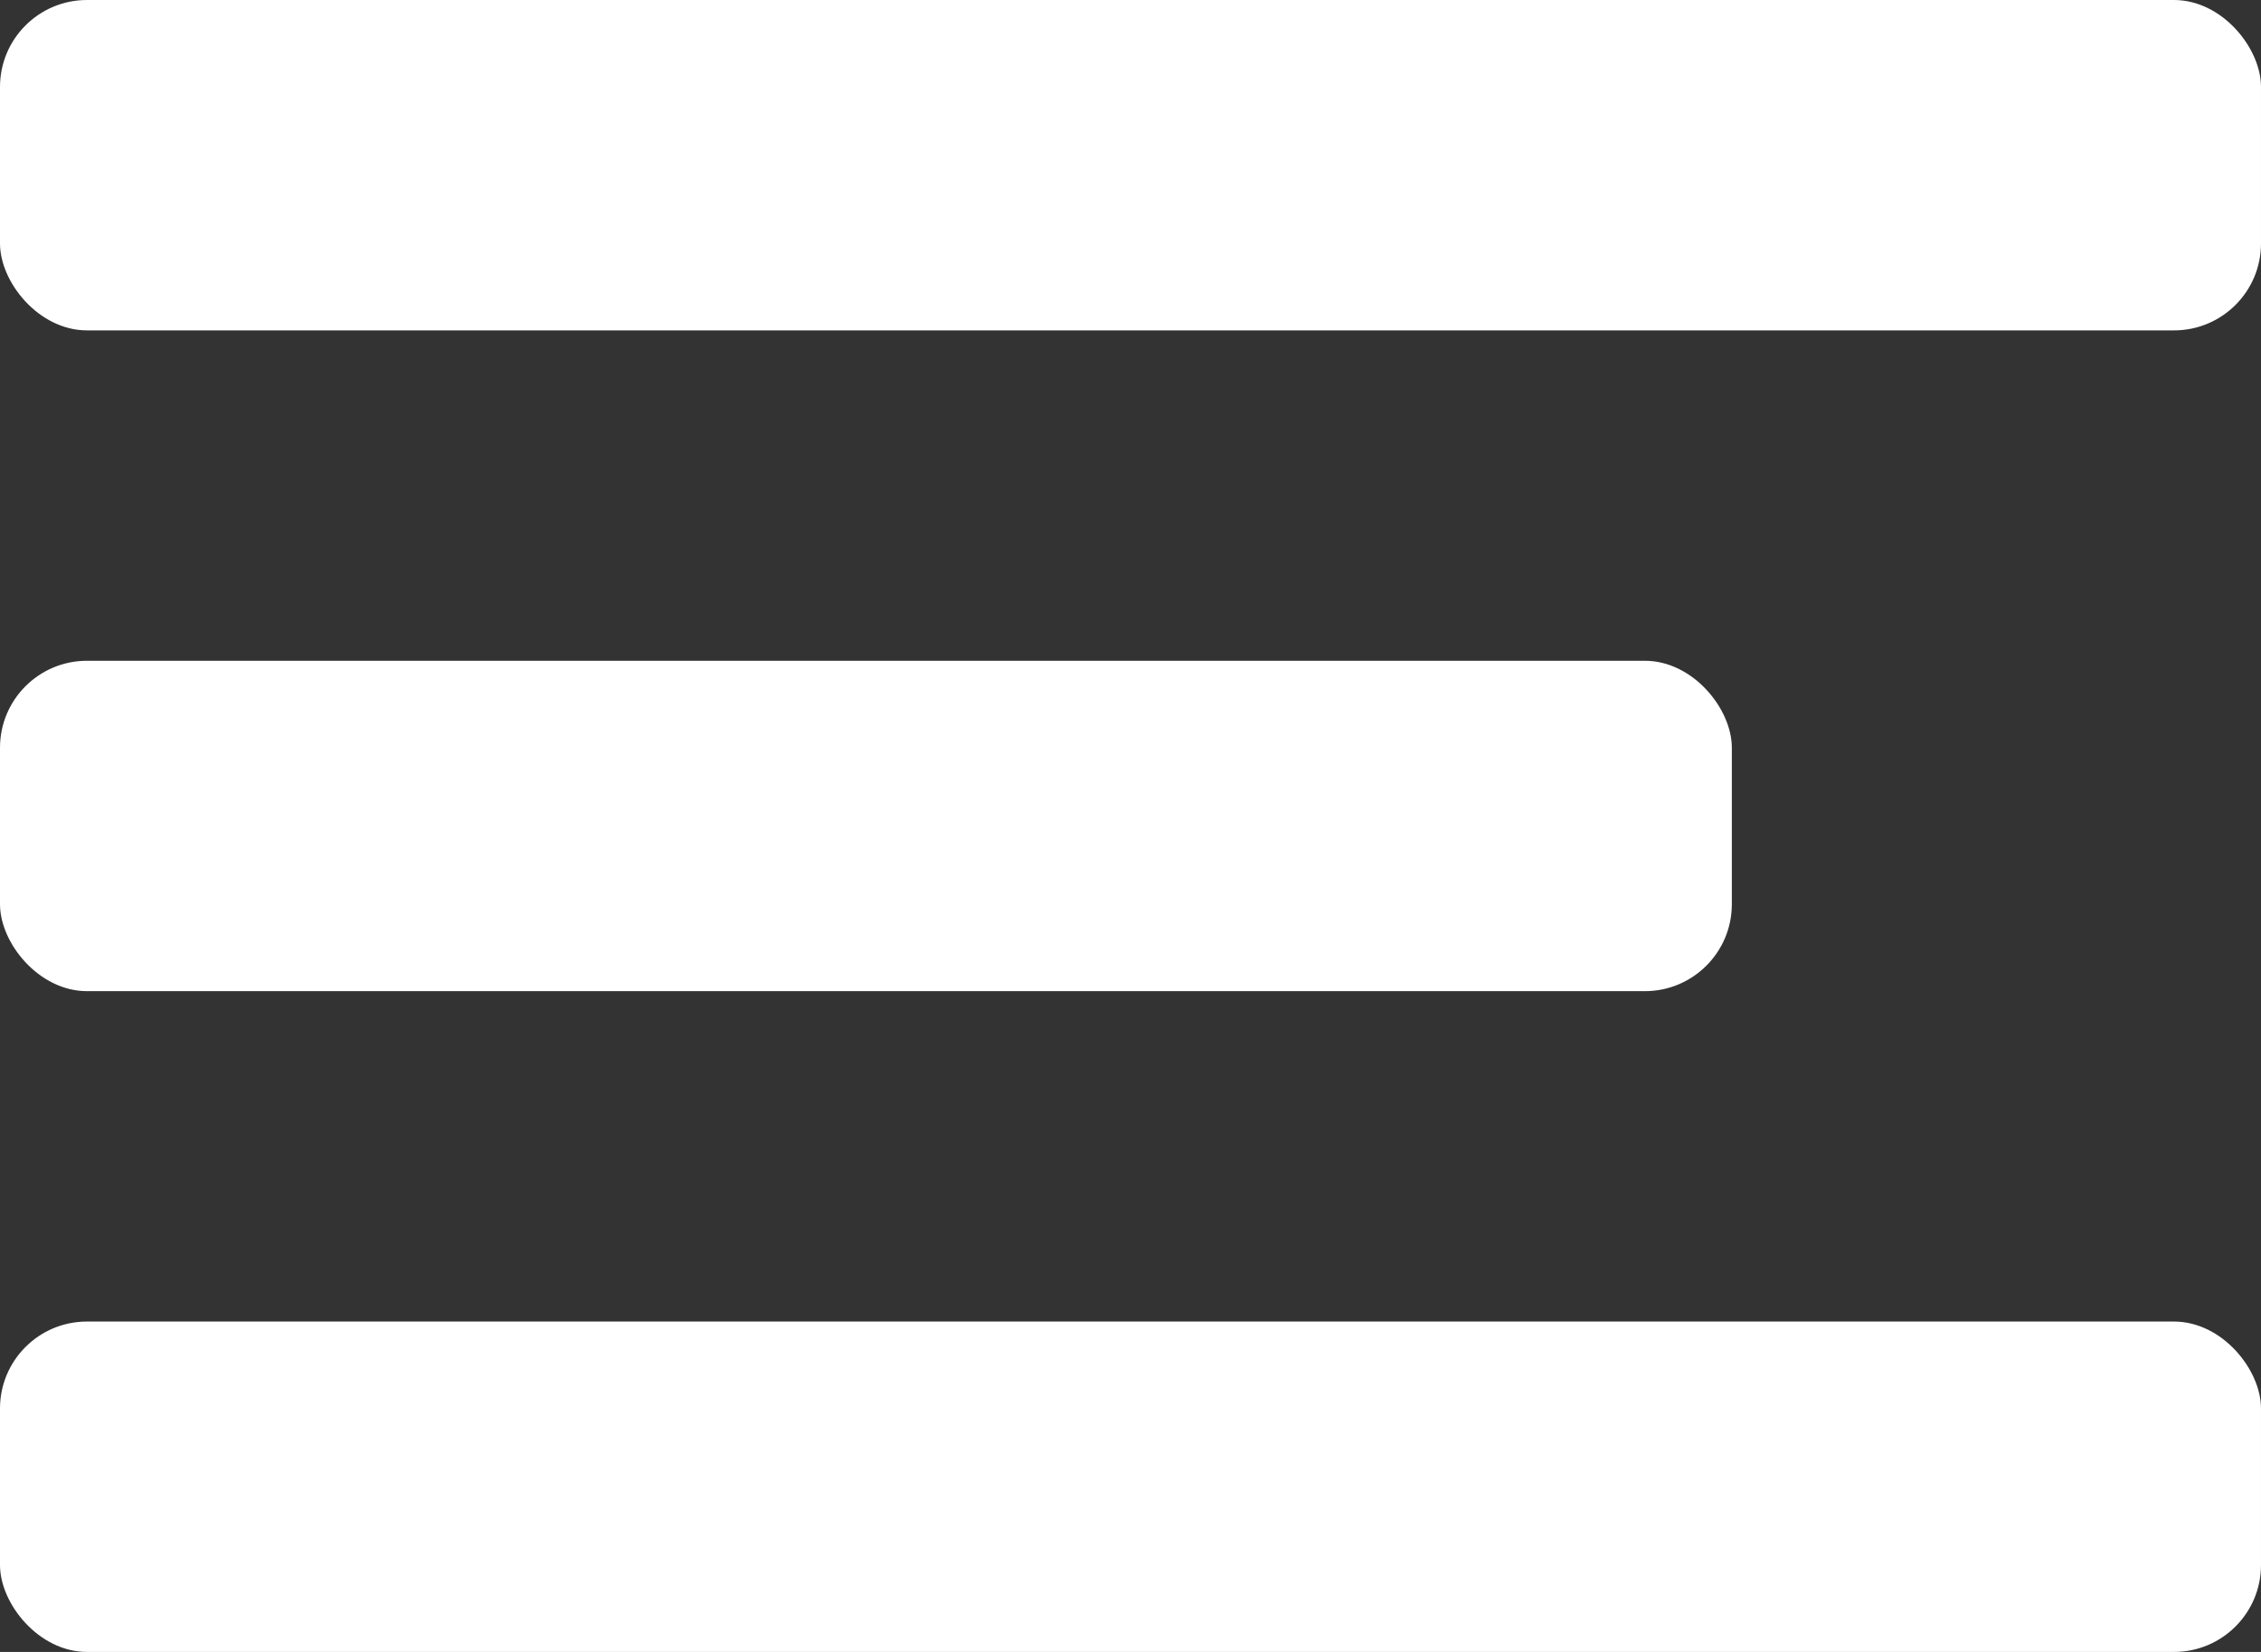 <svg width="26" height="19" viewBox="0 0 26 19" fill="none" xmlns="http://www.w3.org/2000/svg">
<rect x="0" y="0" width="26" height="19" fill="#333333" stroke="none"/>
<rect width="26" height="3.8" rx="1" fill="white"/>
<rect y="7.6" width="19.915" height="3.8" rx="1" fill="white"/>
<rect y="15.2" width="26" height="3.8" rx="1" fill="white"/>
</svg>
